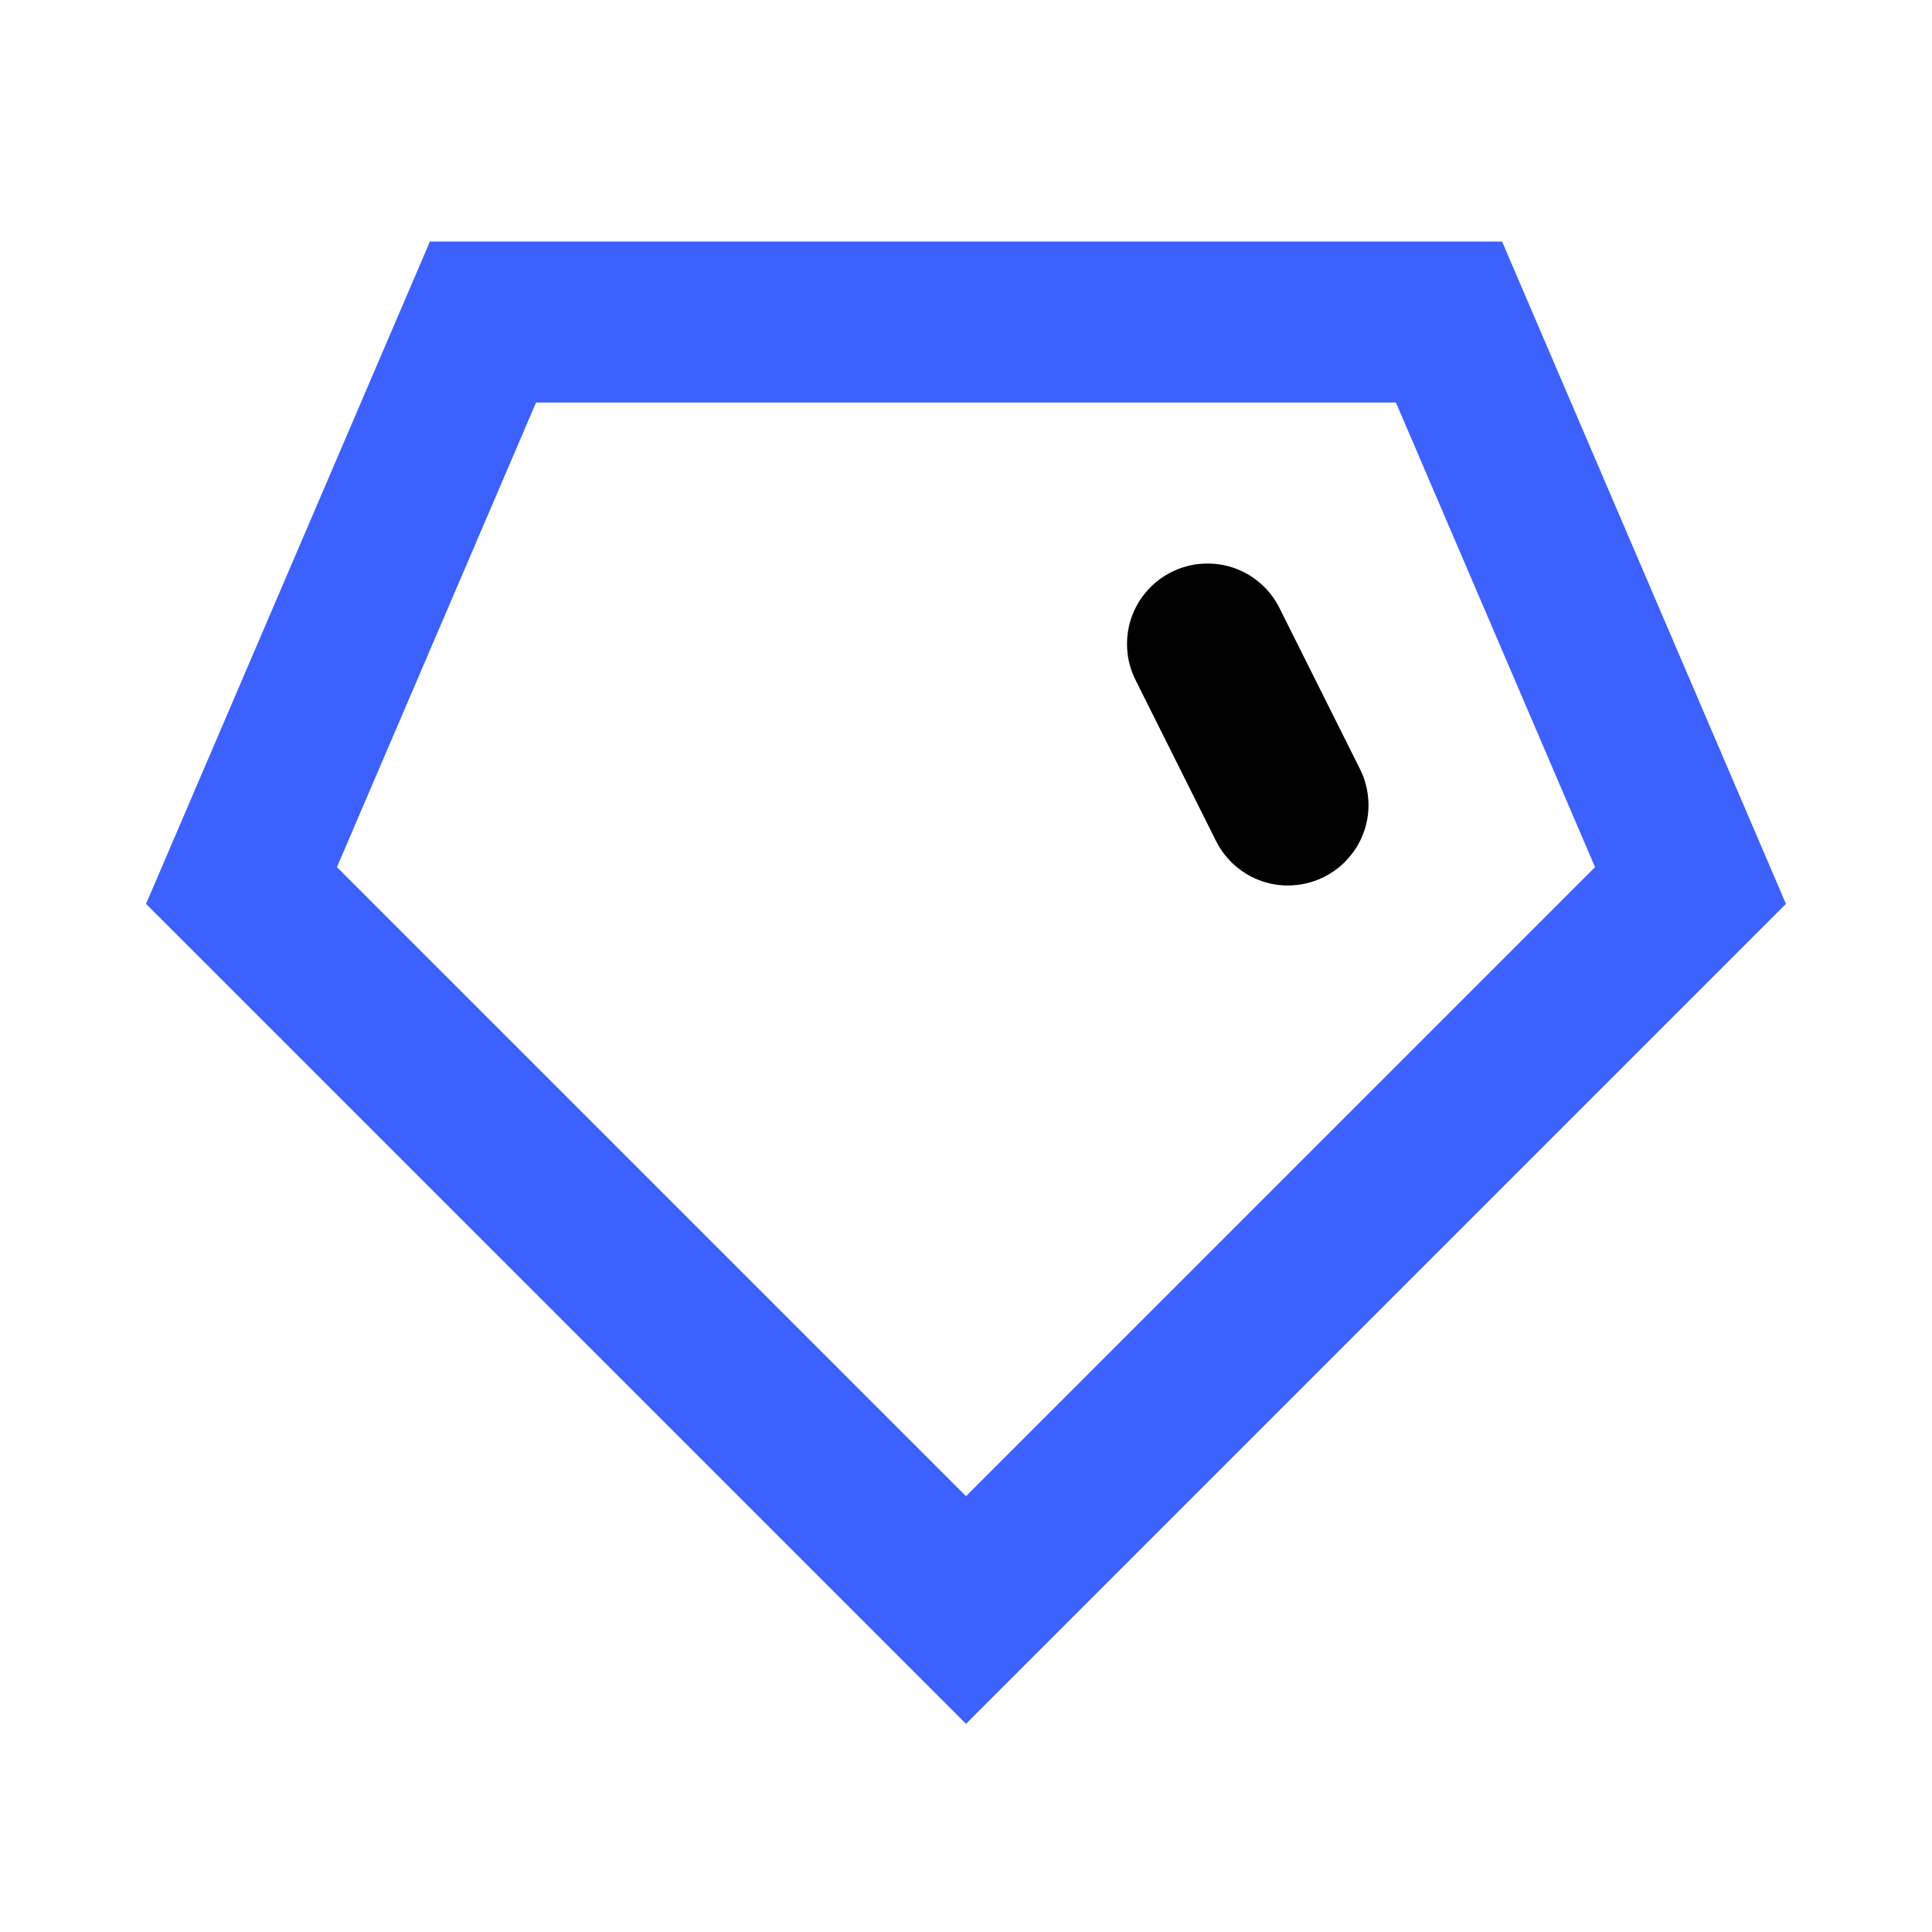 <svg xmlns="http://www.w3.org/2000/svg" xmlns:xlink="http://www.w3.org/1999/xlink" width="24" height="24" viewBox="0 0 24 24" fill="none"><defs><rect id="path_0" x="0" y="0" width="24" height="24" /></defs><g opacity="1" transform="translate(0 0)  rotate(0 12 12)"><mask id="bg-mask-0" fill="white"><use xlink:href="#path_0"></use></mask><g mask="url(#bg-mask-0)" ><path  id="多边形 1" style="stroke:#3D61FF; stroke-width:2; stroke-opacity:1; stroke-dasharray:0 0" transform="translate(3 4)  rotate(0 9 8)" d="M15,0L3,0L0,7L9,16L18,7L15,0Z " /><path id="路径 9"  style="fill:#000000" transform="translate(15 8)  rotate(0 0.5 1)" opacity="100" d="M-0.894 0.447Q-0.938 0.359 -0.964 0.264Q-0.991 0.169 -0.997 0.071Q-1.004 -0.027 -0.992 -0.125Q-0.98 -0.223 -0.949 -0.316Q-0.918 -0.41 -0.869 -0.495Q-0.82 -0.581 -0.755 -0.655Q-0.691 -0.73 -0.613 -0.79Q-0.535 -0.85 -0.447 -0.894Q-0.359 -0.938 -0.264 -0.964Q-0.169 -0.991 -0.071 -0.997Q0.027 -1.004 0.125 -0.992Q0.223 -0.98 0.316 -0.949Q0.41 -0.918 0.495 -0.869Q0.581 -0.82 0.655 -0.755Q0.73 -0.691 0.79 -0.613Q0.85 -0.535 0.894 -0.447L1.894 1.553Q1.983 1.731 1.997 1.929Q2.012 2.128 1.949 2.316Q1.886 2.505 1.755 2.655Q1.625 2.805 1.447 2.894Q1.269 2.983 1.071 2.997Q0.872 3.012 0.684 2.949Q0.495 2.886 0.345 2.755Q0.195 2.625 0.106 2.447L-0.894 0.447Z " /><path  id="路径 9" style="stroke:#3D61FF; stroke-width:2; stroke-opacity:1; stroke-dasharray:0 0" transform="translate(15 8)  rotate(0 0.5 1)" d="" /></g></g></svg>